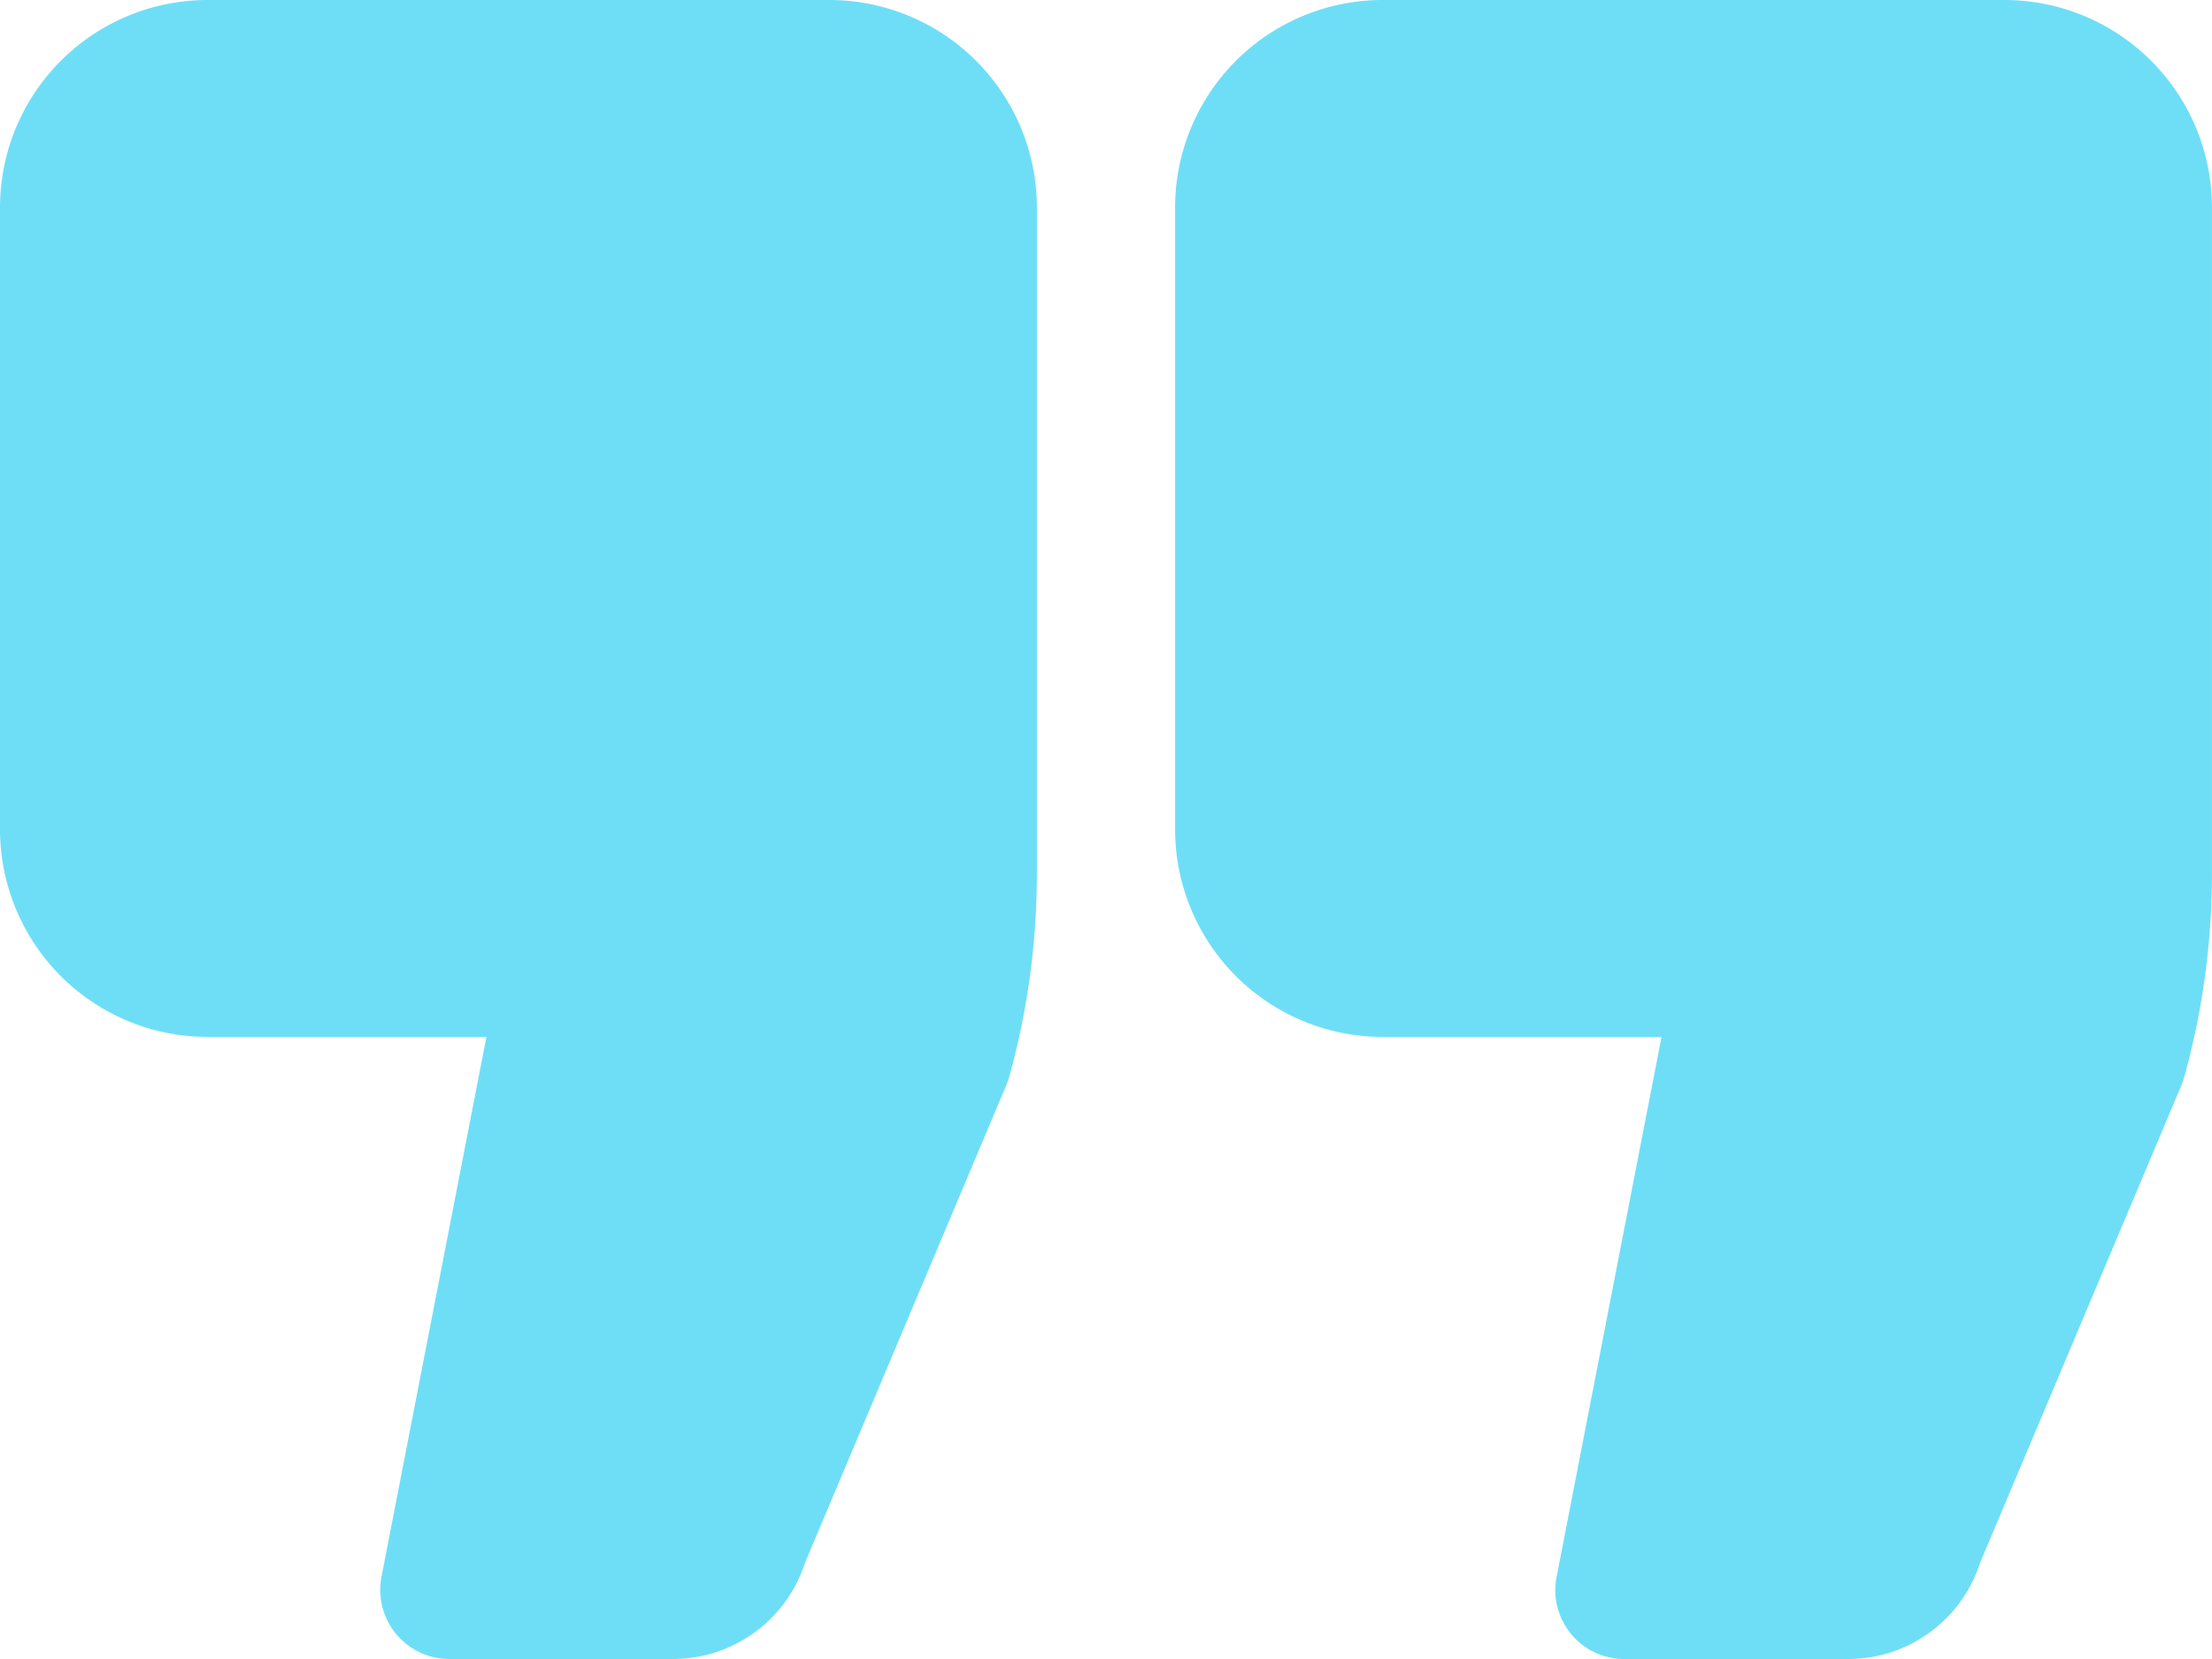 <svg id="Group_95" data-name="Group 95" xmlns="http://www.w3.org/2000/svg" width="243.17" height="182.377" viewBox="0 0 243.17 182.377">
  <path id="Path_57" data-name="Path 57" d="M91.189,4H22.8A22.825,22.825,0,0,0,0,26.8V95.189a22.825,22.825,0,0,0,22.8,22.8H53.475L41.939,177.335a7.6,7.6,0,0,0,7.455,9.043H74.015A15.259,15.259,0,0,0,88.5,175.792l22.113-52.472a8.749,8.749,0,0,0,.327-.912,83.743,83.743,0,0,0,3.047-22.379V26.8A22.825,22.825,0,0,0,91.189,4ZM220.373,4H151.981a22.825,22.825,0,0,0-22.8,22.8V95.189a22.825,22.825,0,0,0,22.8,22.8h30.677l-11.535,59.349a7.576,7.576,0,0,0,7.455,9.043H203.2a15.236,15.236,0,0,0,14.476-10.586L239.8,123.32c.122-.3.228-.608.319-.919a83.729,83.729,0,0,0,3.047-22.372V26.8A22.825,22.825,0,0,0,220.373,4Z" transform="translate(0 -4)" fill="#6edef7"/>
</svg>
